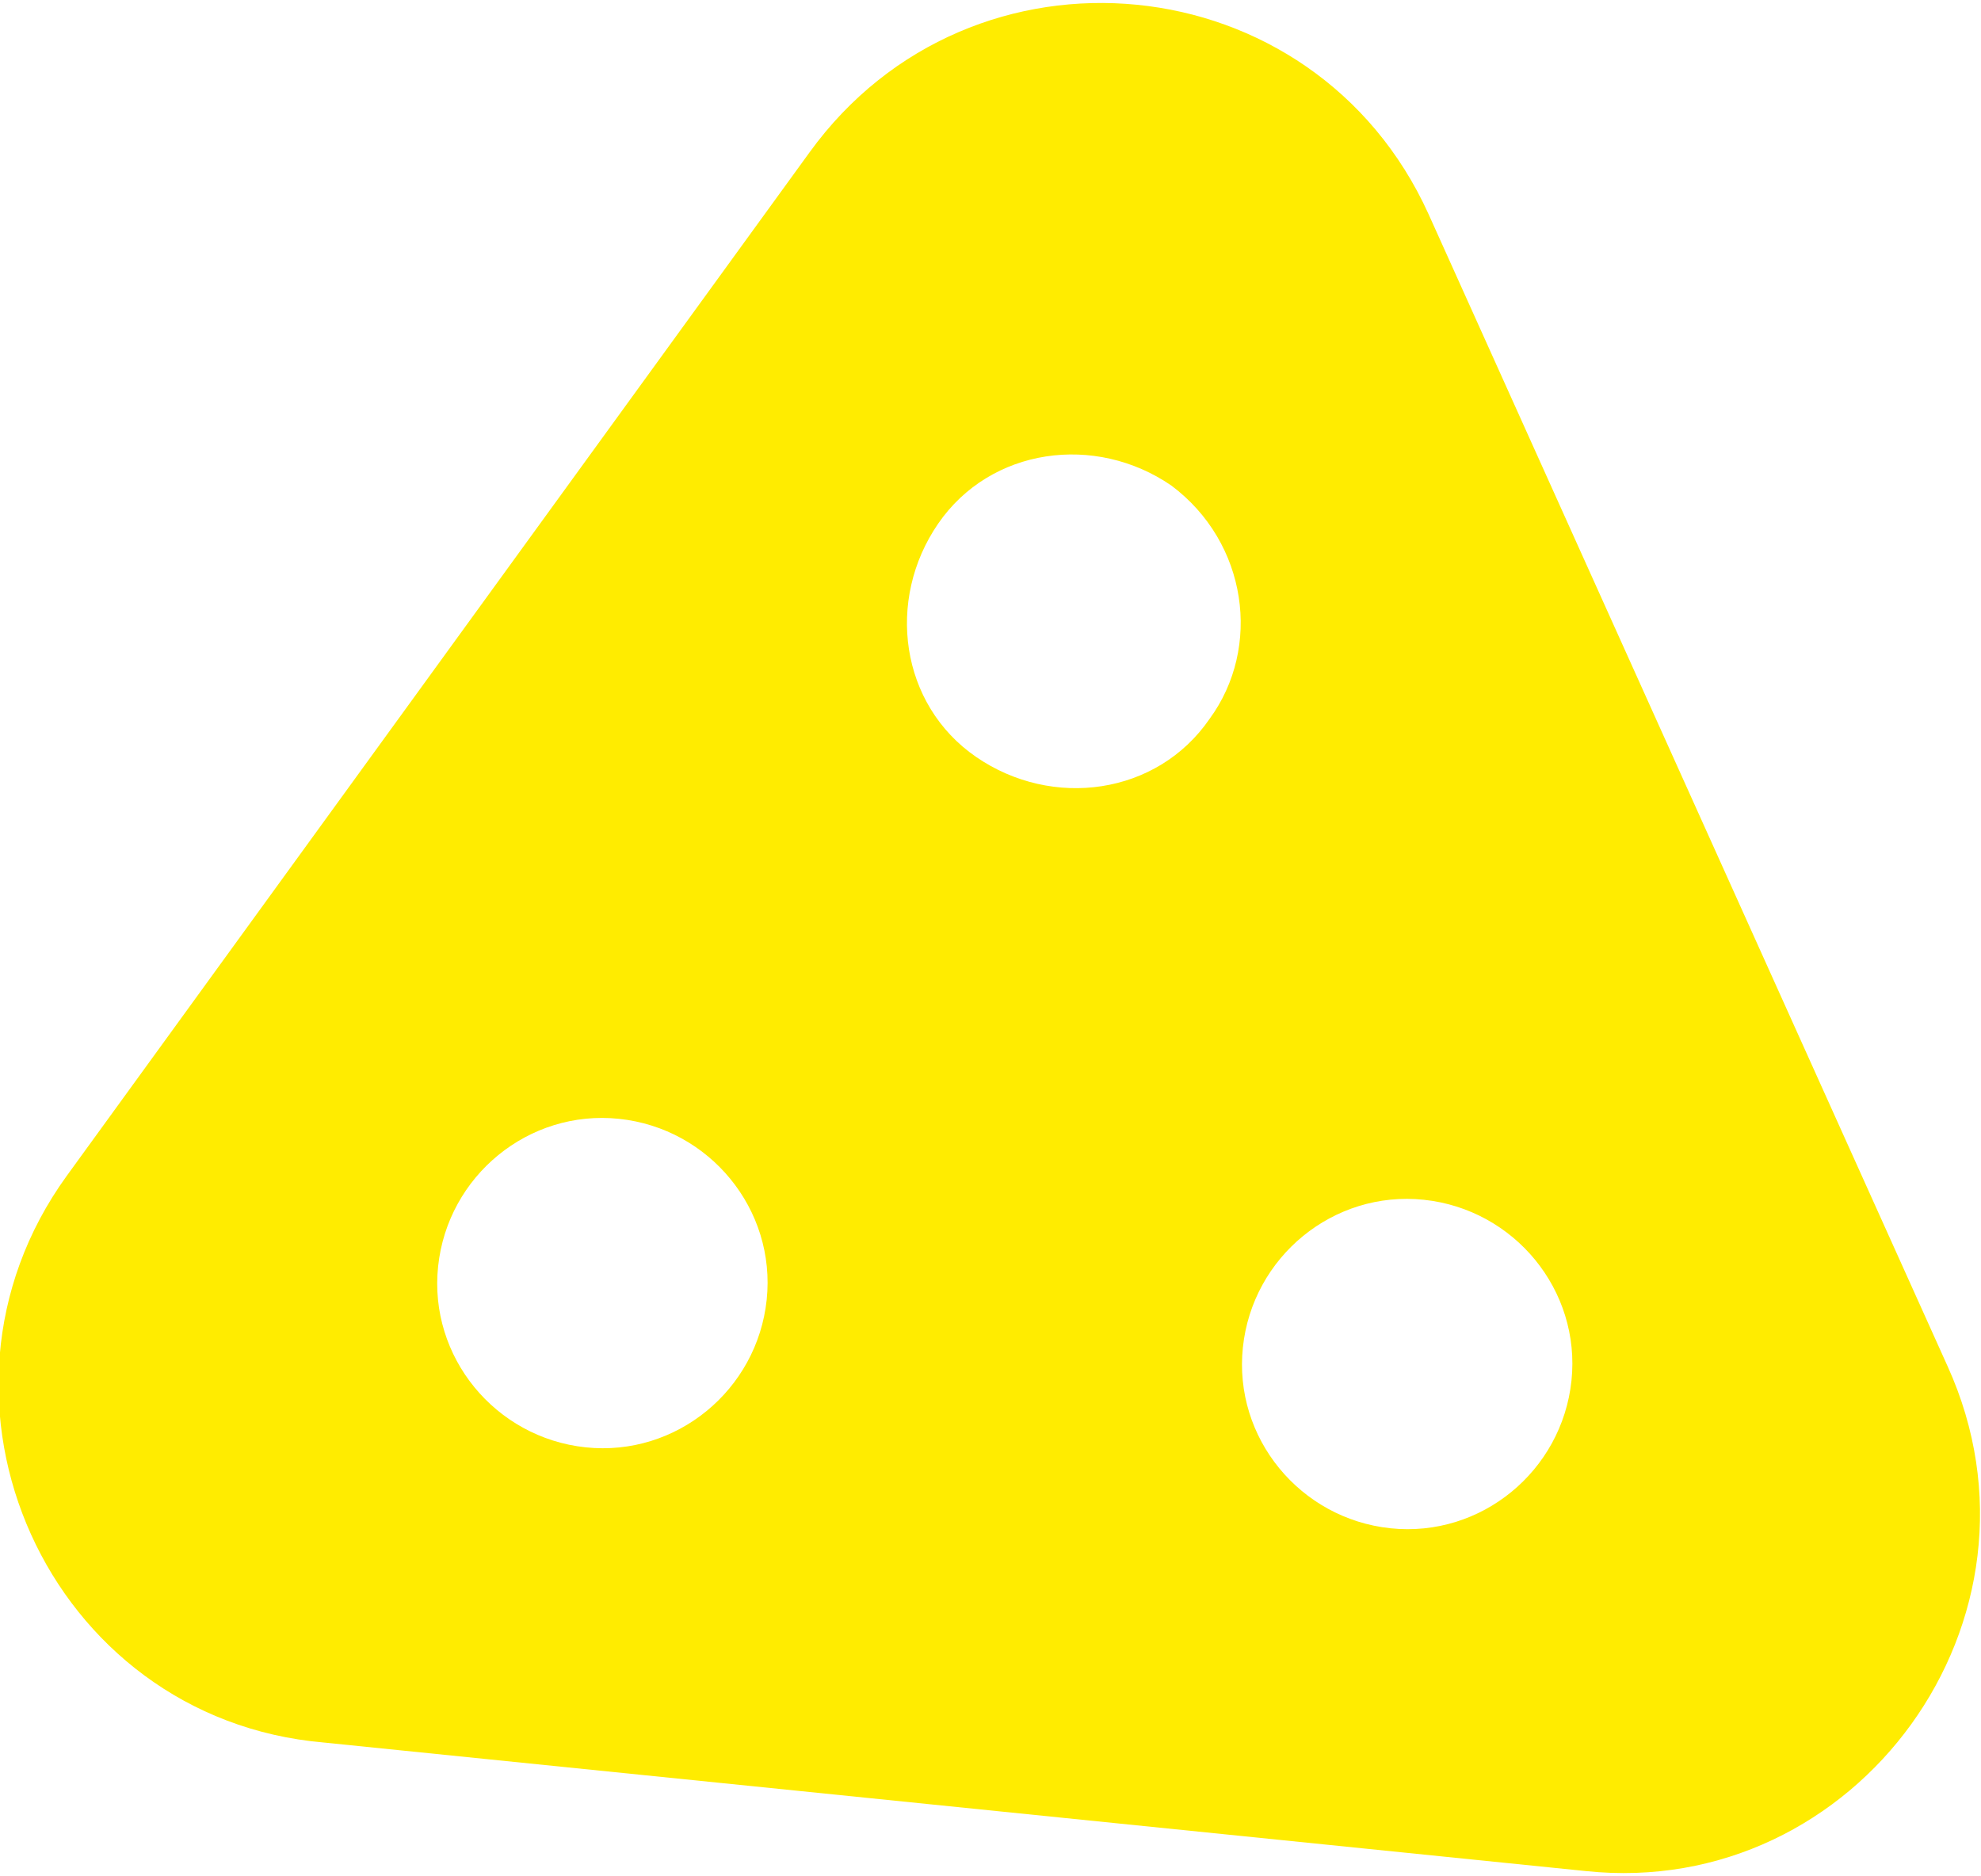 <!-- Generator: Adobe Illustrator 18.1.1, SVG Export Plug-In  -->
<svg version="1.1"
	 xmlns="http://www.w3.org/2000/svg" xmlns:xlink="http://www.w3.org/1999/xlink" xmlns:a="http://ns.adobe.com/AdobeSVGViewerExtensions/3.0/"
	 x="0px" y="0px" width="41.6px" height="39.4px" viewBox="0 0 41.6 39.4" enable-background="new 0 0 41.6 39.4"
	 xml:space="preserve">
<defs>
</defs>
<path fill="#FFEC00" d="M40.9,28.7L30,4.5c-2.4-5.3-9.6-6-13-1.3L1.4,24.7C-2,29.4,1,36.1,6.8,36.6l26.5,2.7
	C39,39.9,43.3,34,40.9,28.7z M12.3,30.4c-1.9-0.2-3.3-1.9-3.1-3.8c0.2-1.9,1.9-3.3,3.8-3.1c1.9,0.2,3.3,1.9,3.1,3.8
	C15.9,29.2,14.2,30.6,12.3,30.4z M25.4,15.1c-1.1,1.6-3.3,1.9-4.9,0.8c-1.6-1.1-1.9-3.3-0.8-4.9c1.1-1.6,3.3-1.9,4.9-0.8
	C26.2,11.4,26.5,13.6,25.4,15.1z M29.2,32.1c-1.9-0.2-3.3-1.9-3.1-3.8c0.2-1.9,1.9-3.3,3.8-3.1c1.9,0.2,3.3,1.9,3.1,3.8
	C32.8,30.9,31.1,32.3,29.2,32.1z"/>
</svg>
